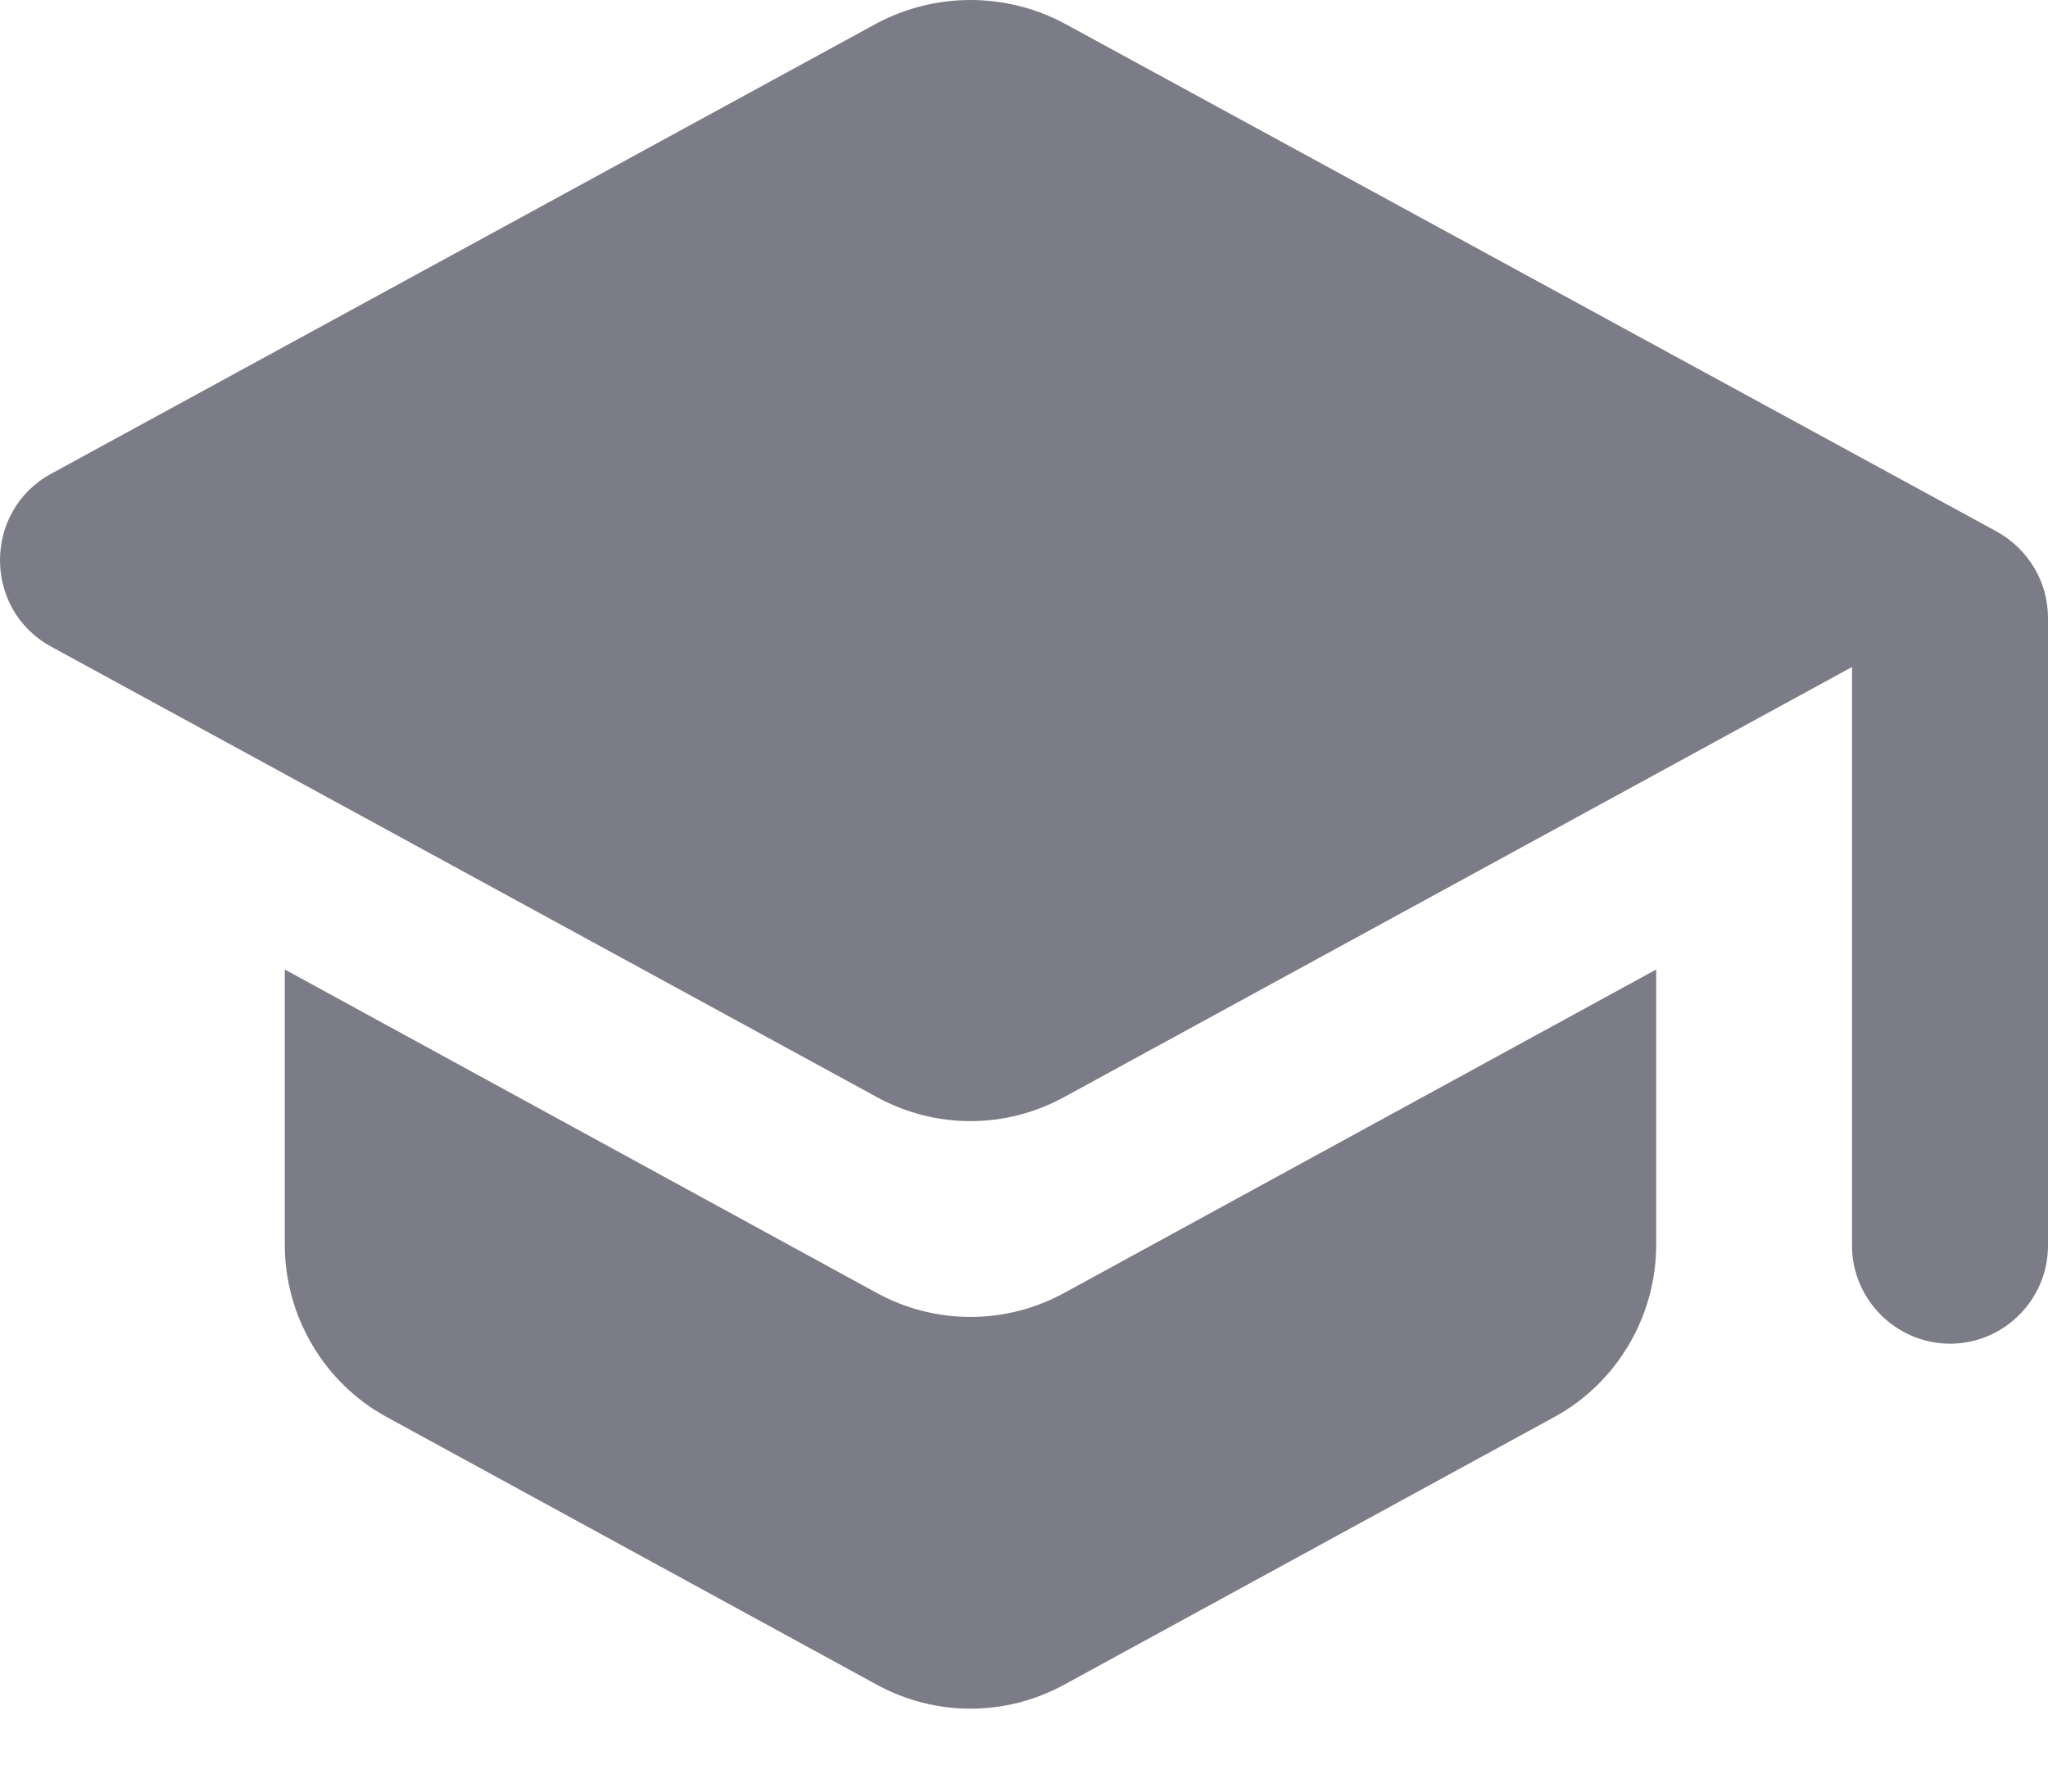 <svg width="16" height="14" viewBox="0 0 16 14" fill="none" xmlns="http://www.w3.org/2000/svg">
<path d="M2.225 7.576V9.727C2.225 10.285 2.531 10.806 3.021 11.073L6.847 13.163C7.306 13.415 7.857 13.415 8.317 13.163L12.143 11.073C12.633 10.806 12.939 10.285 12.939 9.727V7.576L8.317 10.102C7.857 10.354 7.306 10.354 6.847 10.102L2.225 7.576ZM6.847 0.184L0.396 3.704C-0.132 3.995 -0.132 4.76 0.396 5.051L6.847 8.571C7.306 8.824 7.857 8.824 8.317 8.571L14.469 5.212V9.734C14.469 10.155 14.814 10.5 15.235 10.5C15.656 10.5 16 10.155 16 9.734V4.829C16 4.546 15.847 4.293 15.602 4.155L8.317 0.184C8.091 0.063 7.838 0 7.582 0C7.326 0 7.073 0.063 6.847 0.184Z" fill="#7B7C87"/>
</svg>
